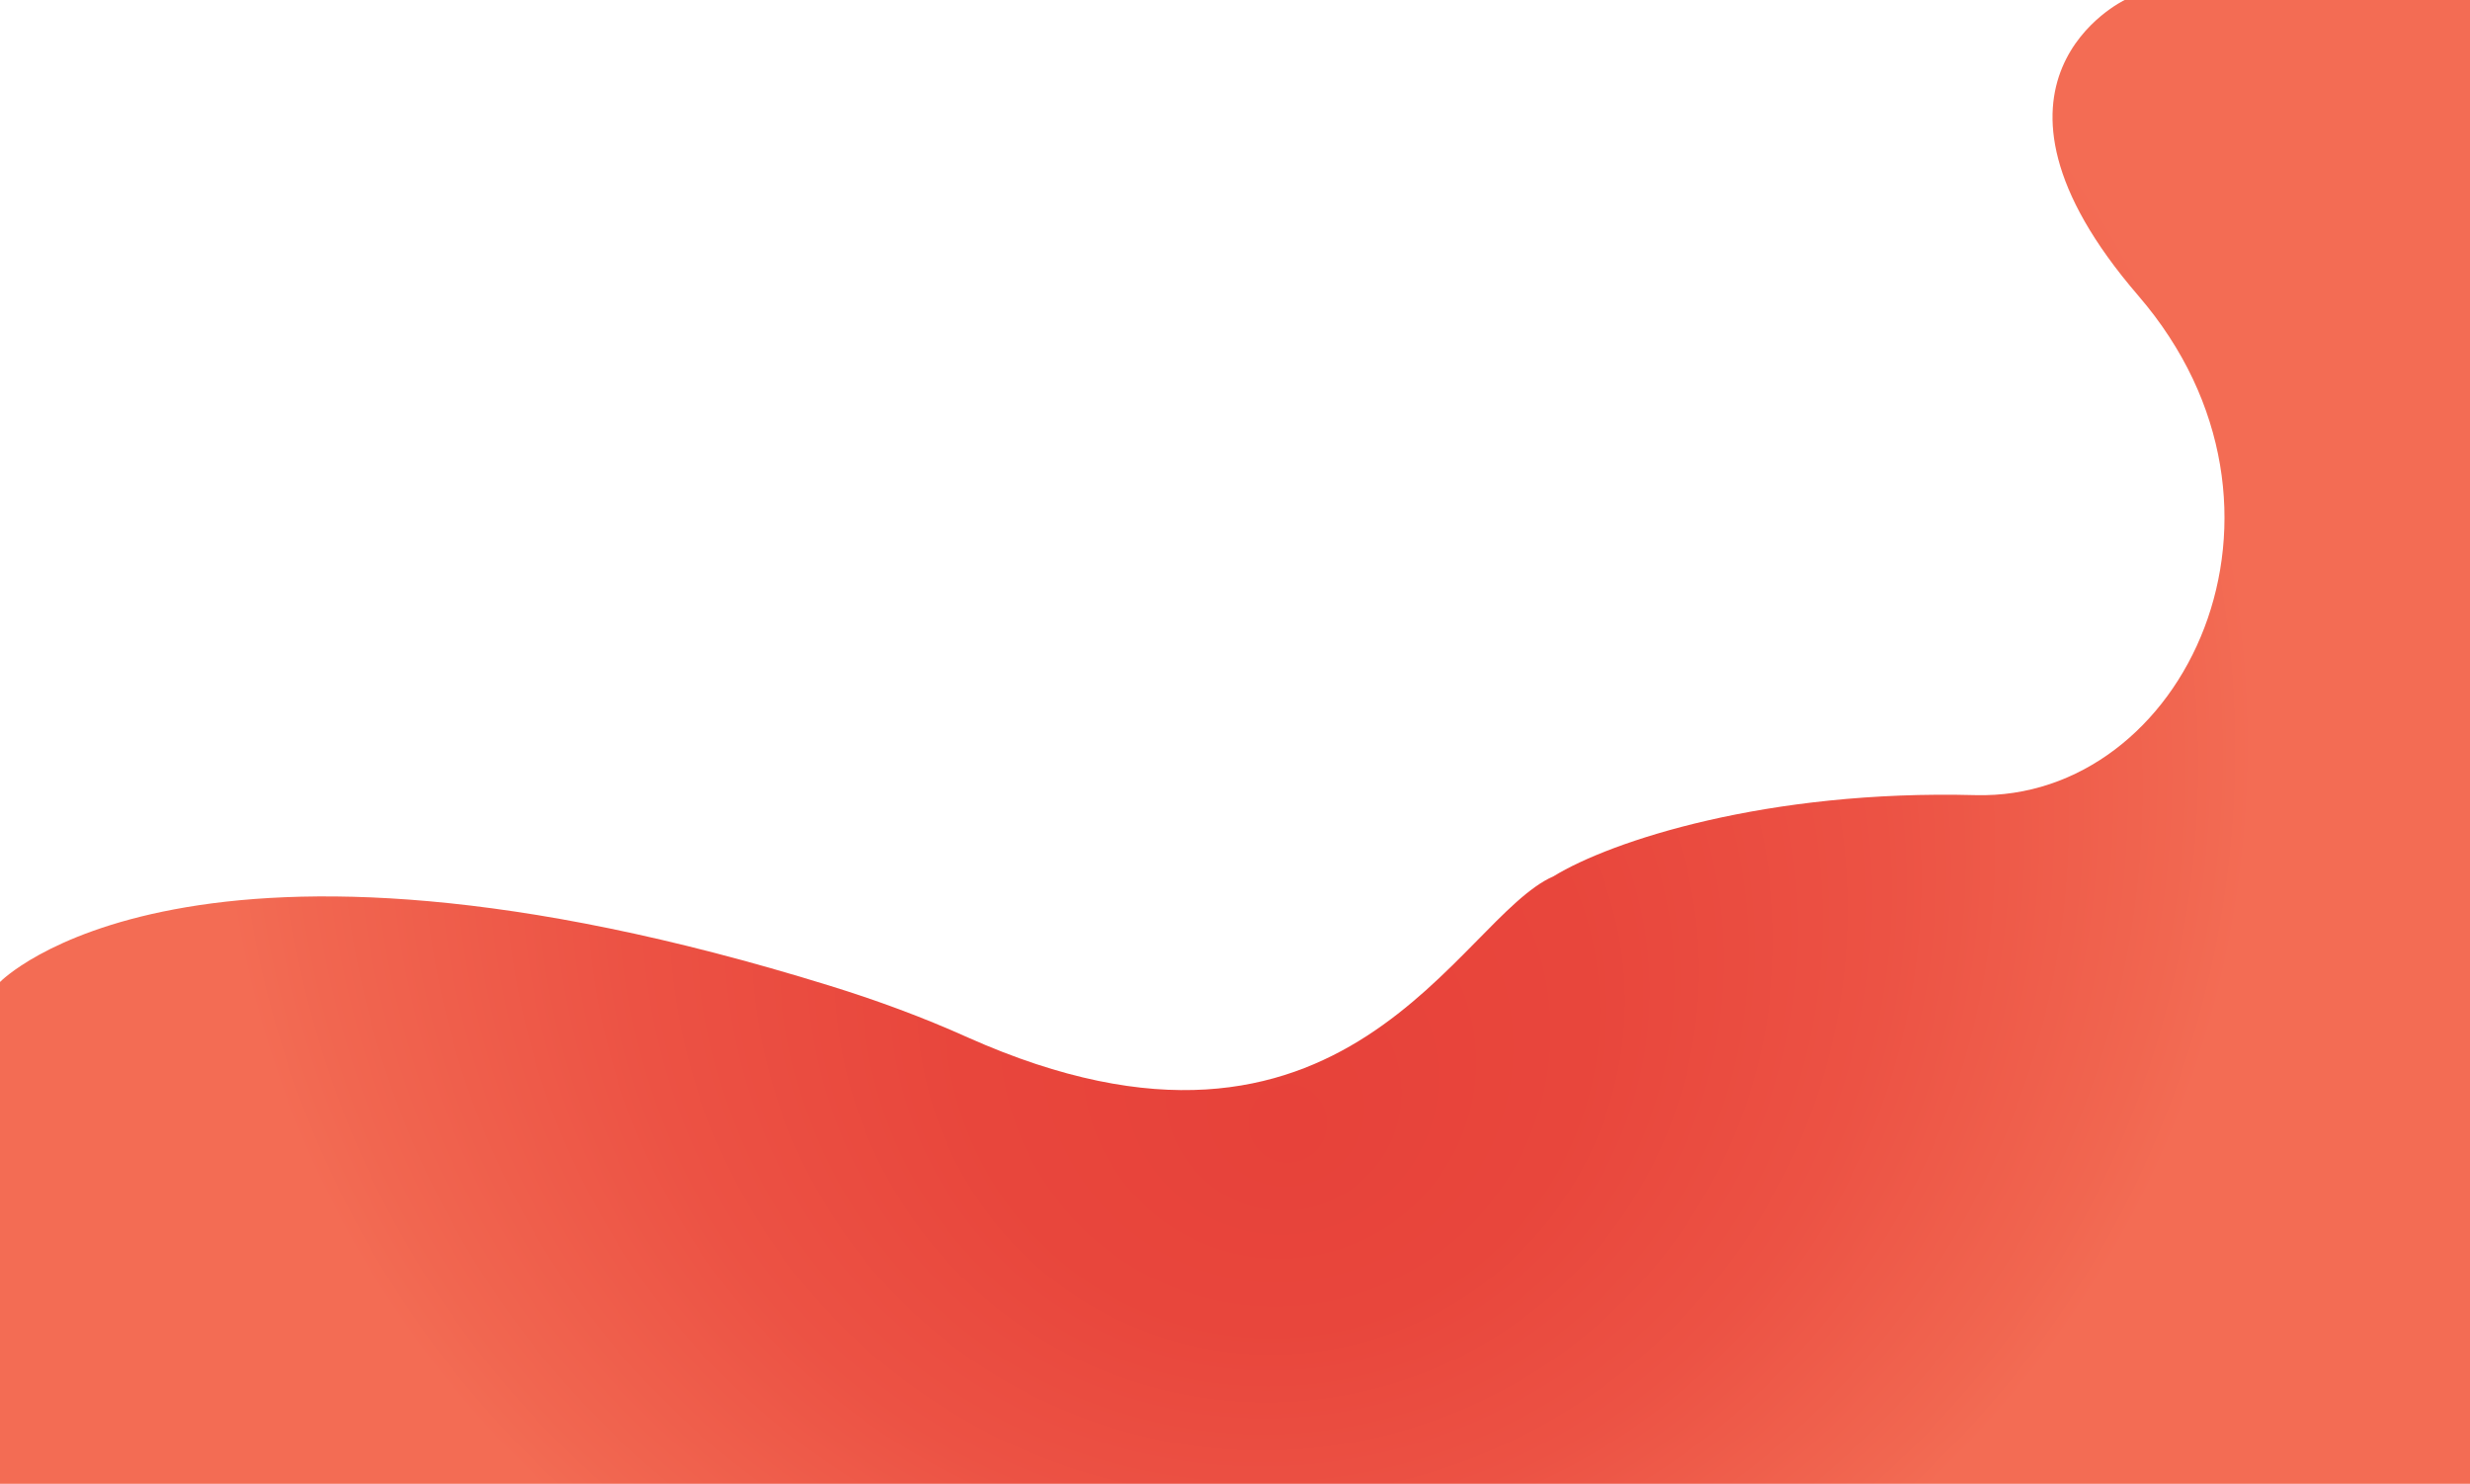 <?xml version="1.0" encoding="utf-8"?>
<!-- Generator: Adobe Illustrator 23.0.3, SVG Export Plug-In . SVG Version: 6.00 Build 0)  -->
<svg version="1.1" id="Слой_1" xmlns="http://www.w3.org/2000/svg" xmlns:xlink="http://www.w3.org/1999/xlink" x="0px" y="0px"
	 viewBox="0 0 983.5 590.8" style="enable-background:new 0 0 983.5 590.8;" xml:space="preserve">
<style type="text/css">
	.st0{fill:url(#SVGID_1_);}
</style>
<radialGradient id="SVGID_1_" cx="491.76" cy="295.38" r="405.634" fx="513.588" fy="453.365" gradientUnits="userSpaceOnUse">
	<stop  offset="0" style="stop-color:#E7423A"/>
	<stop  offset="0.309" style="stop-color:#E8463C"/>
	<stop  offset="0.617" style="stop-color:#EC5244"/>
	<stop  offset="0.923" style="stop-color:#F16650"/>
	<stop  offset="1" style="stop-color:#F36C54"/>
</radialGradient>
<path class="st0" d="M0,391c0,0,75-77.6,330.1,1.4c18.8,5.8,37.3,12.6,55.3,20.7c150.9,67.3,195-47.6,233.2-64.2
	c22.8-14,84.9-34.5,168-32.3S924.9,203,851.4,117.7S846,0,846,0h137.5v590.8H0V391z"/>
</svg>
